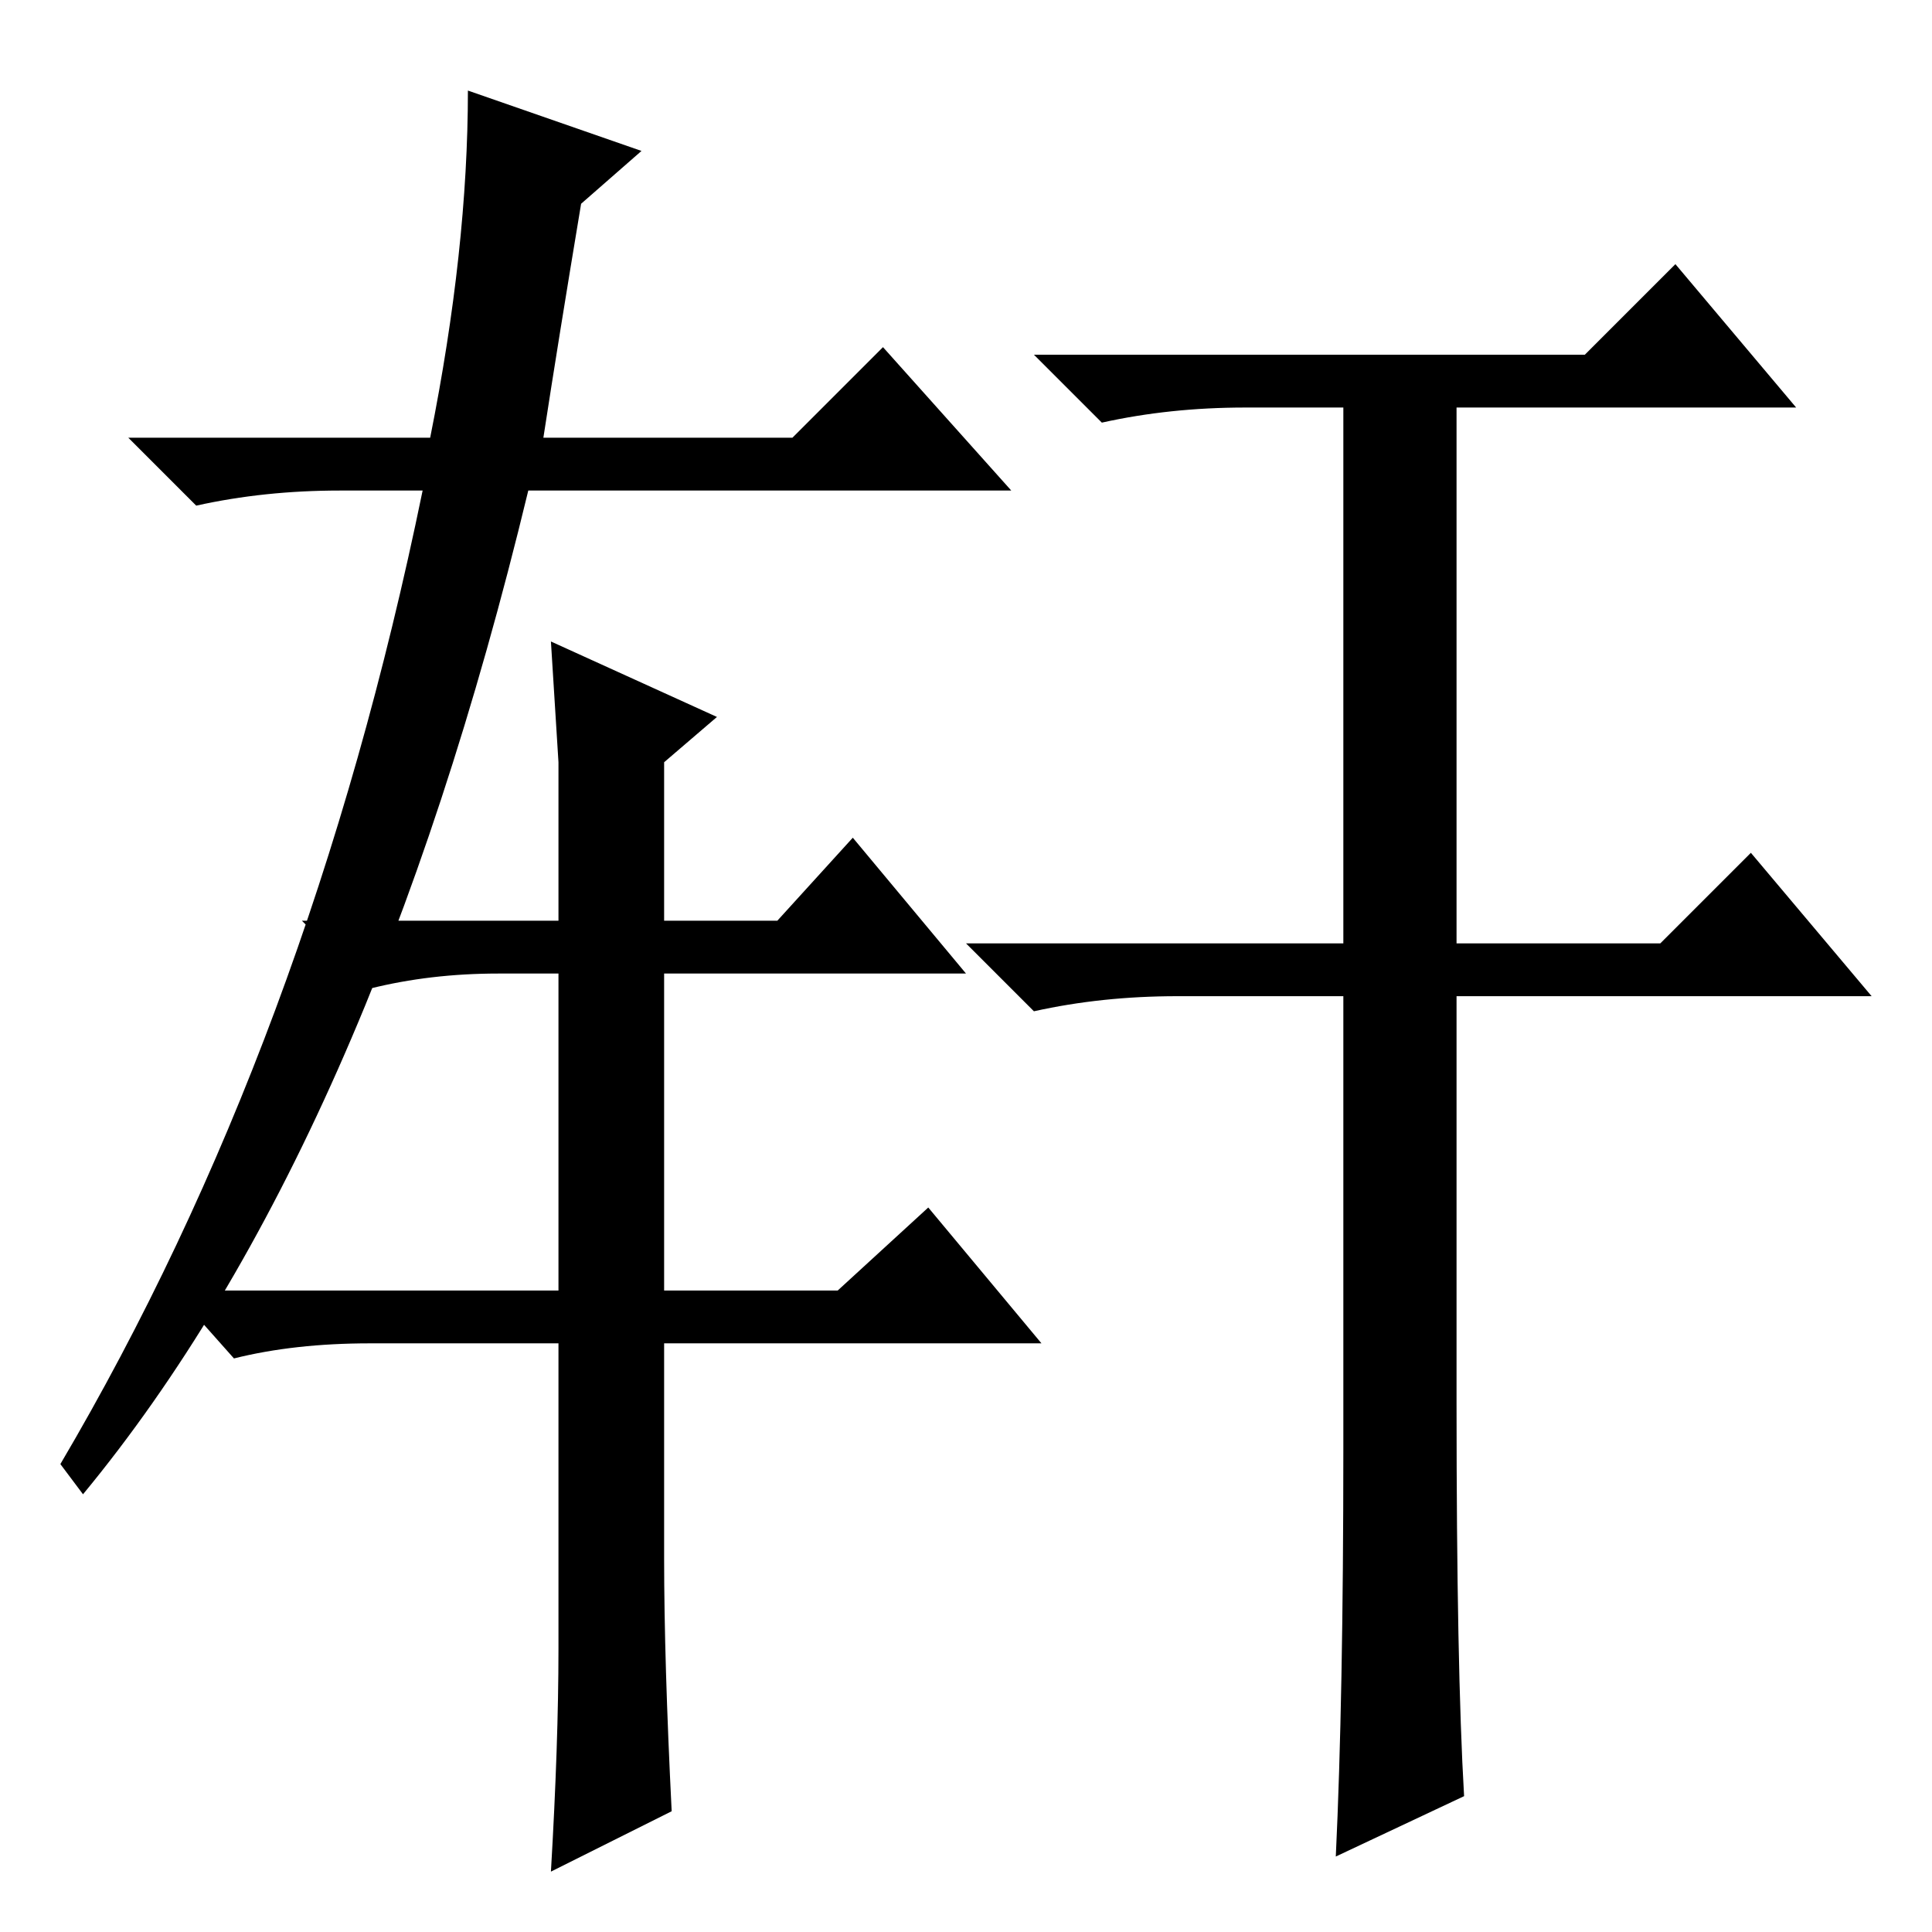 <?xml version="1.0" standalone="no"?>
<!DOCTYPE svg PUBLIC "-//W3C//DTD SVG 1.1//EN" "http://www.w3.org/Graphics/SVG/1.1/DTD/svg11.dtd" >
<svg xmlns="http://www.w3.org/2000/svg" xmlns:xlink="http://www.w3.org/1999/xlink" version="1.1" viewBox="0 -36 256 256">
  <g transform="matrix(1 0 0 -1 0 220)">
   <path fill="currentColor"
d="M117 210l17 -19h-64q-21 -87 -59 -133l-3 4q33 56 48 129h-11q-10 0 -19 -2l-9 9h40q5 25 5 46l23 -8l-8 -7q-3 -18 -5 -31h33zM88 49.5q0 -13.5 1 -33.5l-16 -8q1 17 1 29.5v40.5h-25q-10 0 -18 -2l-8 9h51v42h-8q-9 0 -17 -2l-9 9h34v21t-1 16l22 -10l-7 -6v-21h15
l10 11l15 -18h-40v-42h23l12 11l15 -18h-50v-28.5zM193 70q0 -35 1 -52l-17 -8q1 21 1 54v60h-22q-10 0 -19 -2l-9 9h50v71h-13q-10 0 -19 -2l-9 9h73l12 12l16 -19h-45v-71h27l12 12l16 -19h-55v-54z" />
  </g>

</svg>
